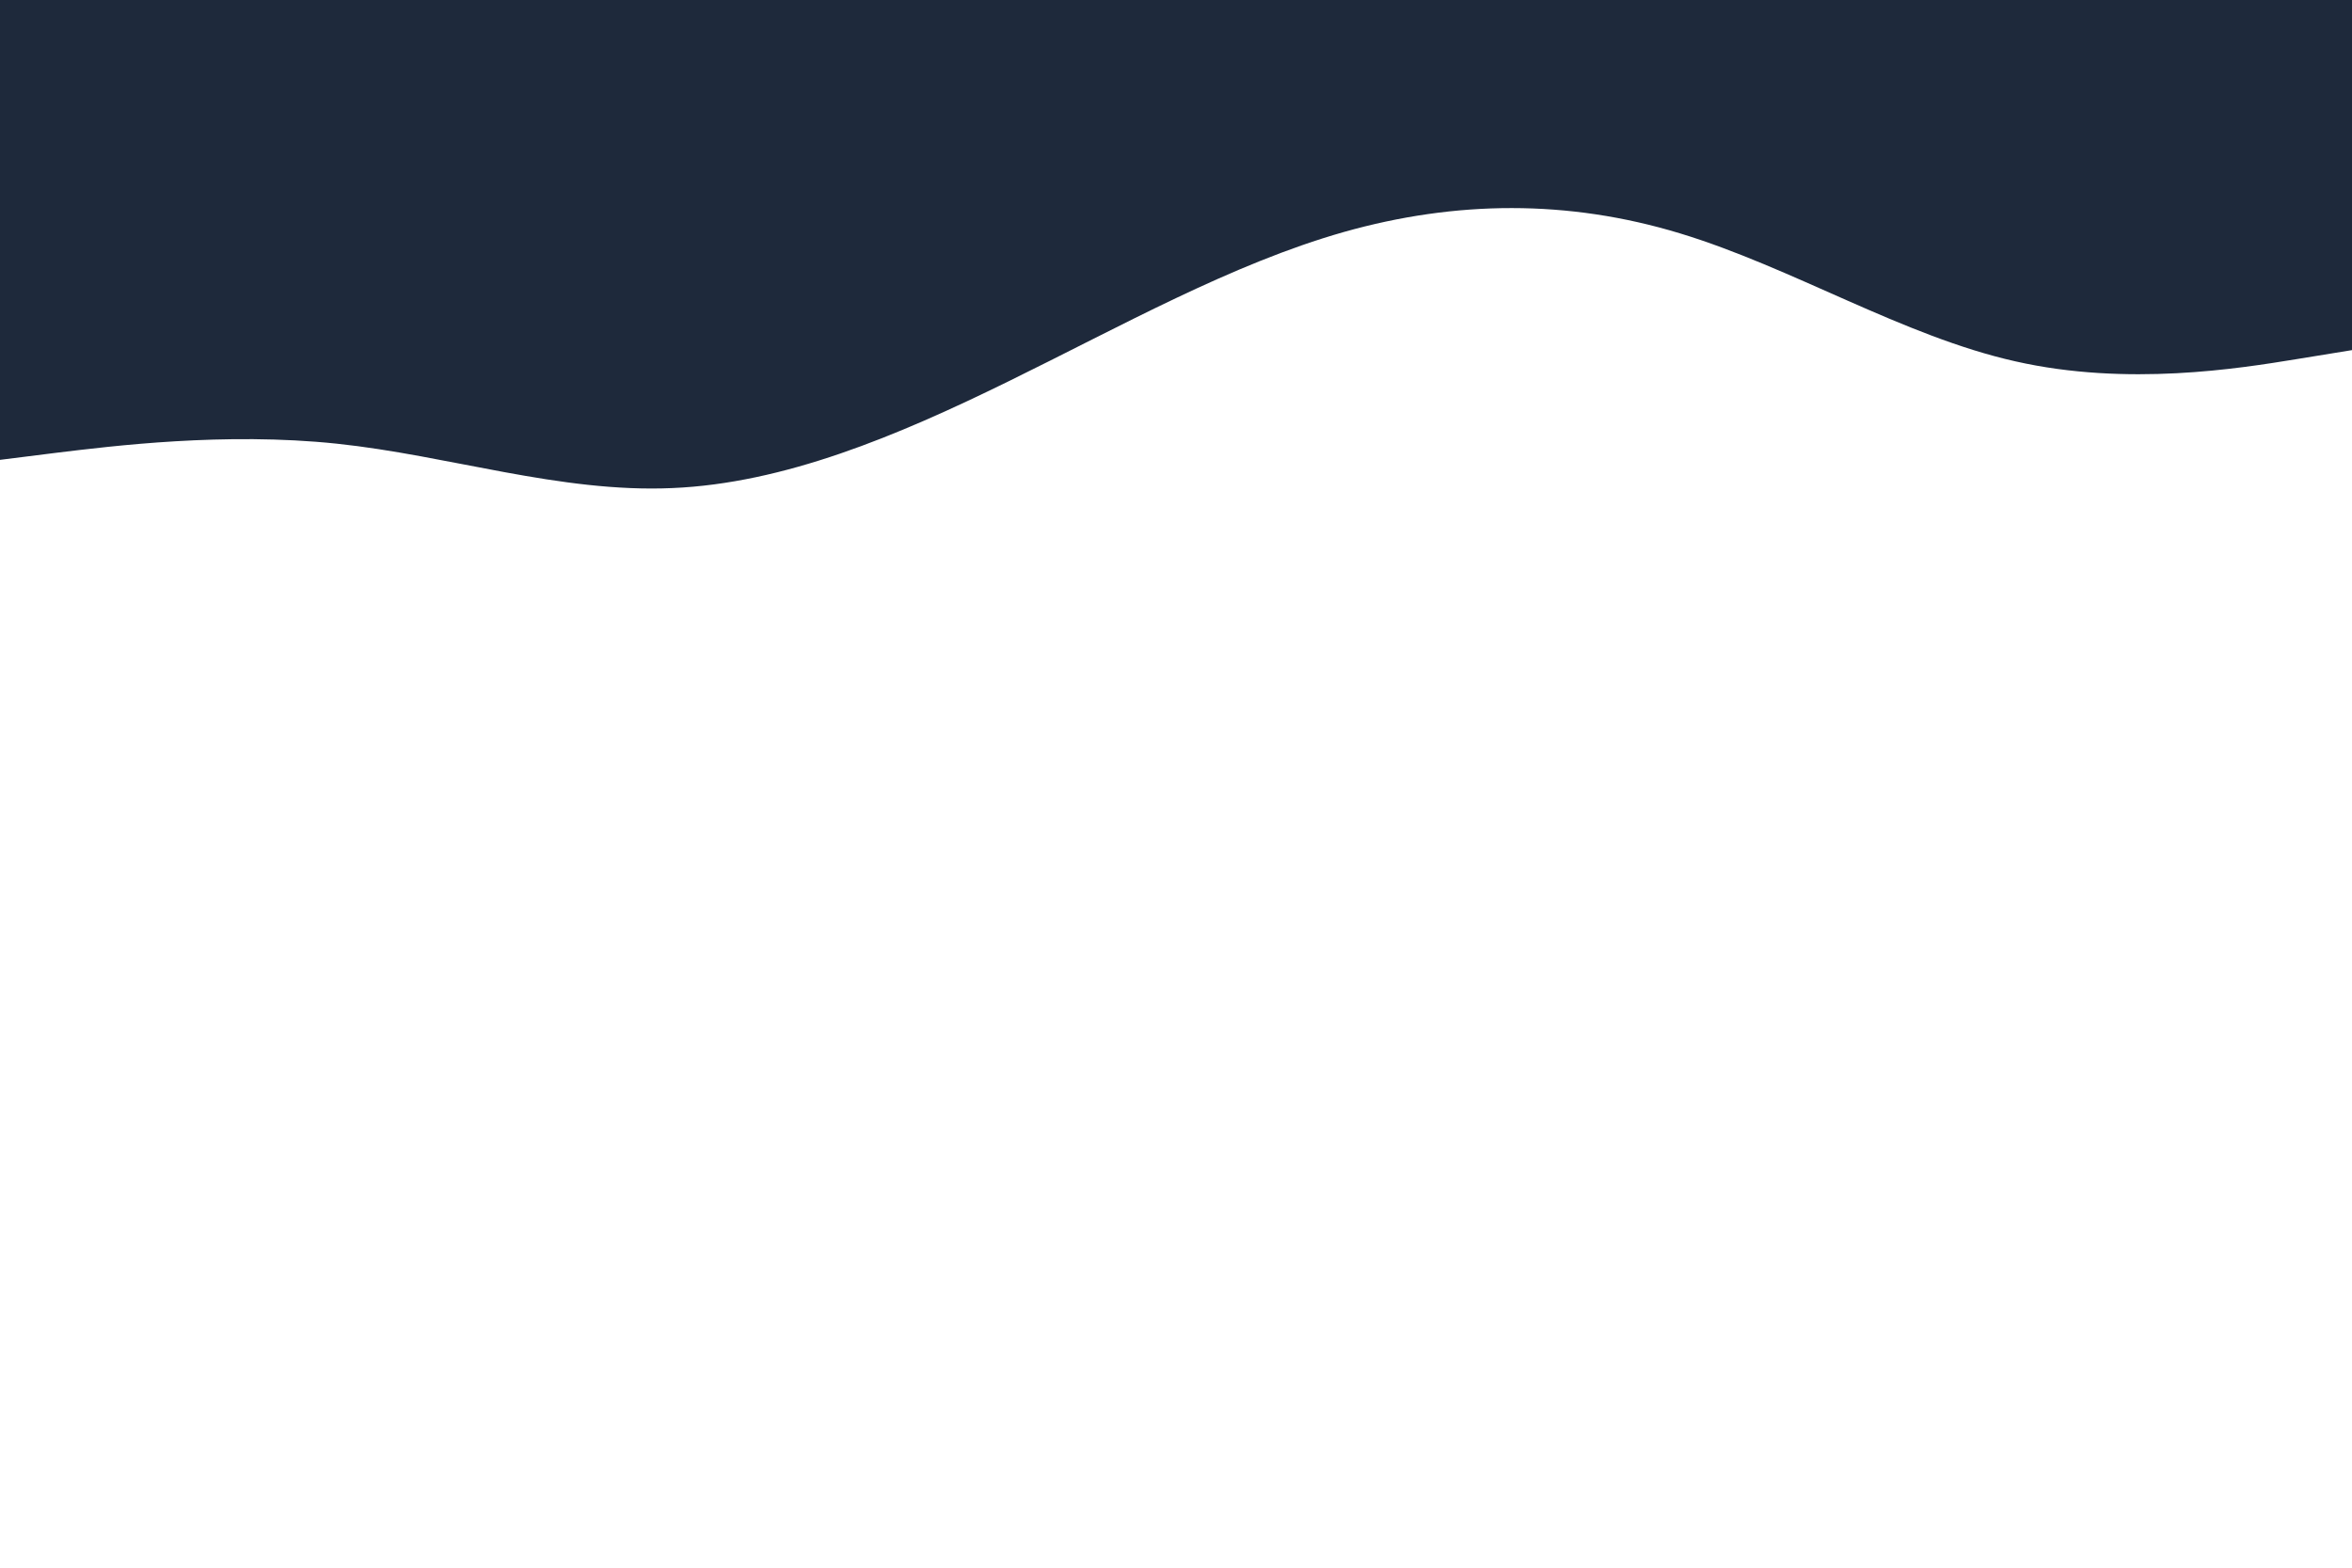 <svg id="visual" viewBox="0 0 900 600" width="900" height="600" xmlns="http://www.w3.org/2000/svg" xmlns:xlink="http://www.w3.org/1999/xlink" version="1.1"><path d="M0 176L21.5 173.3C43 170.7 86 165.3 128.8 169.8C171.7 174.3 214.3 188.7 257.2 186.8C300 185 343 167 385.8 146C428.7 125 471.3 101 514.2 88.8C557 76.7 600 76.3 642.8 89.3C685.7 102.3 728.3 128.7 771.2 138.3C814 148 857 141 878.5 137.5L900 134L900 0L878.5 0C857 0 814 0 771.2 0C728.3 0 685.7 0 642.8 0C600 0 557 0 514.2 0C471.3 0 428.7 0 385.8 0C343 0 300 0 257.2 0C214.3 0 171.7 0 128.8 0C86 0 43 0 21.5 0L0 0Z" fill="#1e293b" stroke-linecap="round" stroke-linejoin="miter"></path></svg>